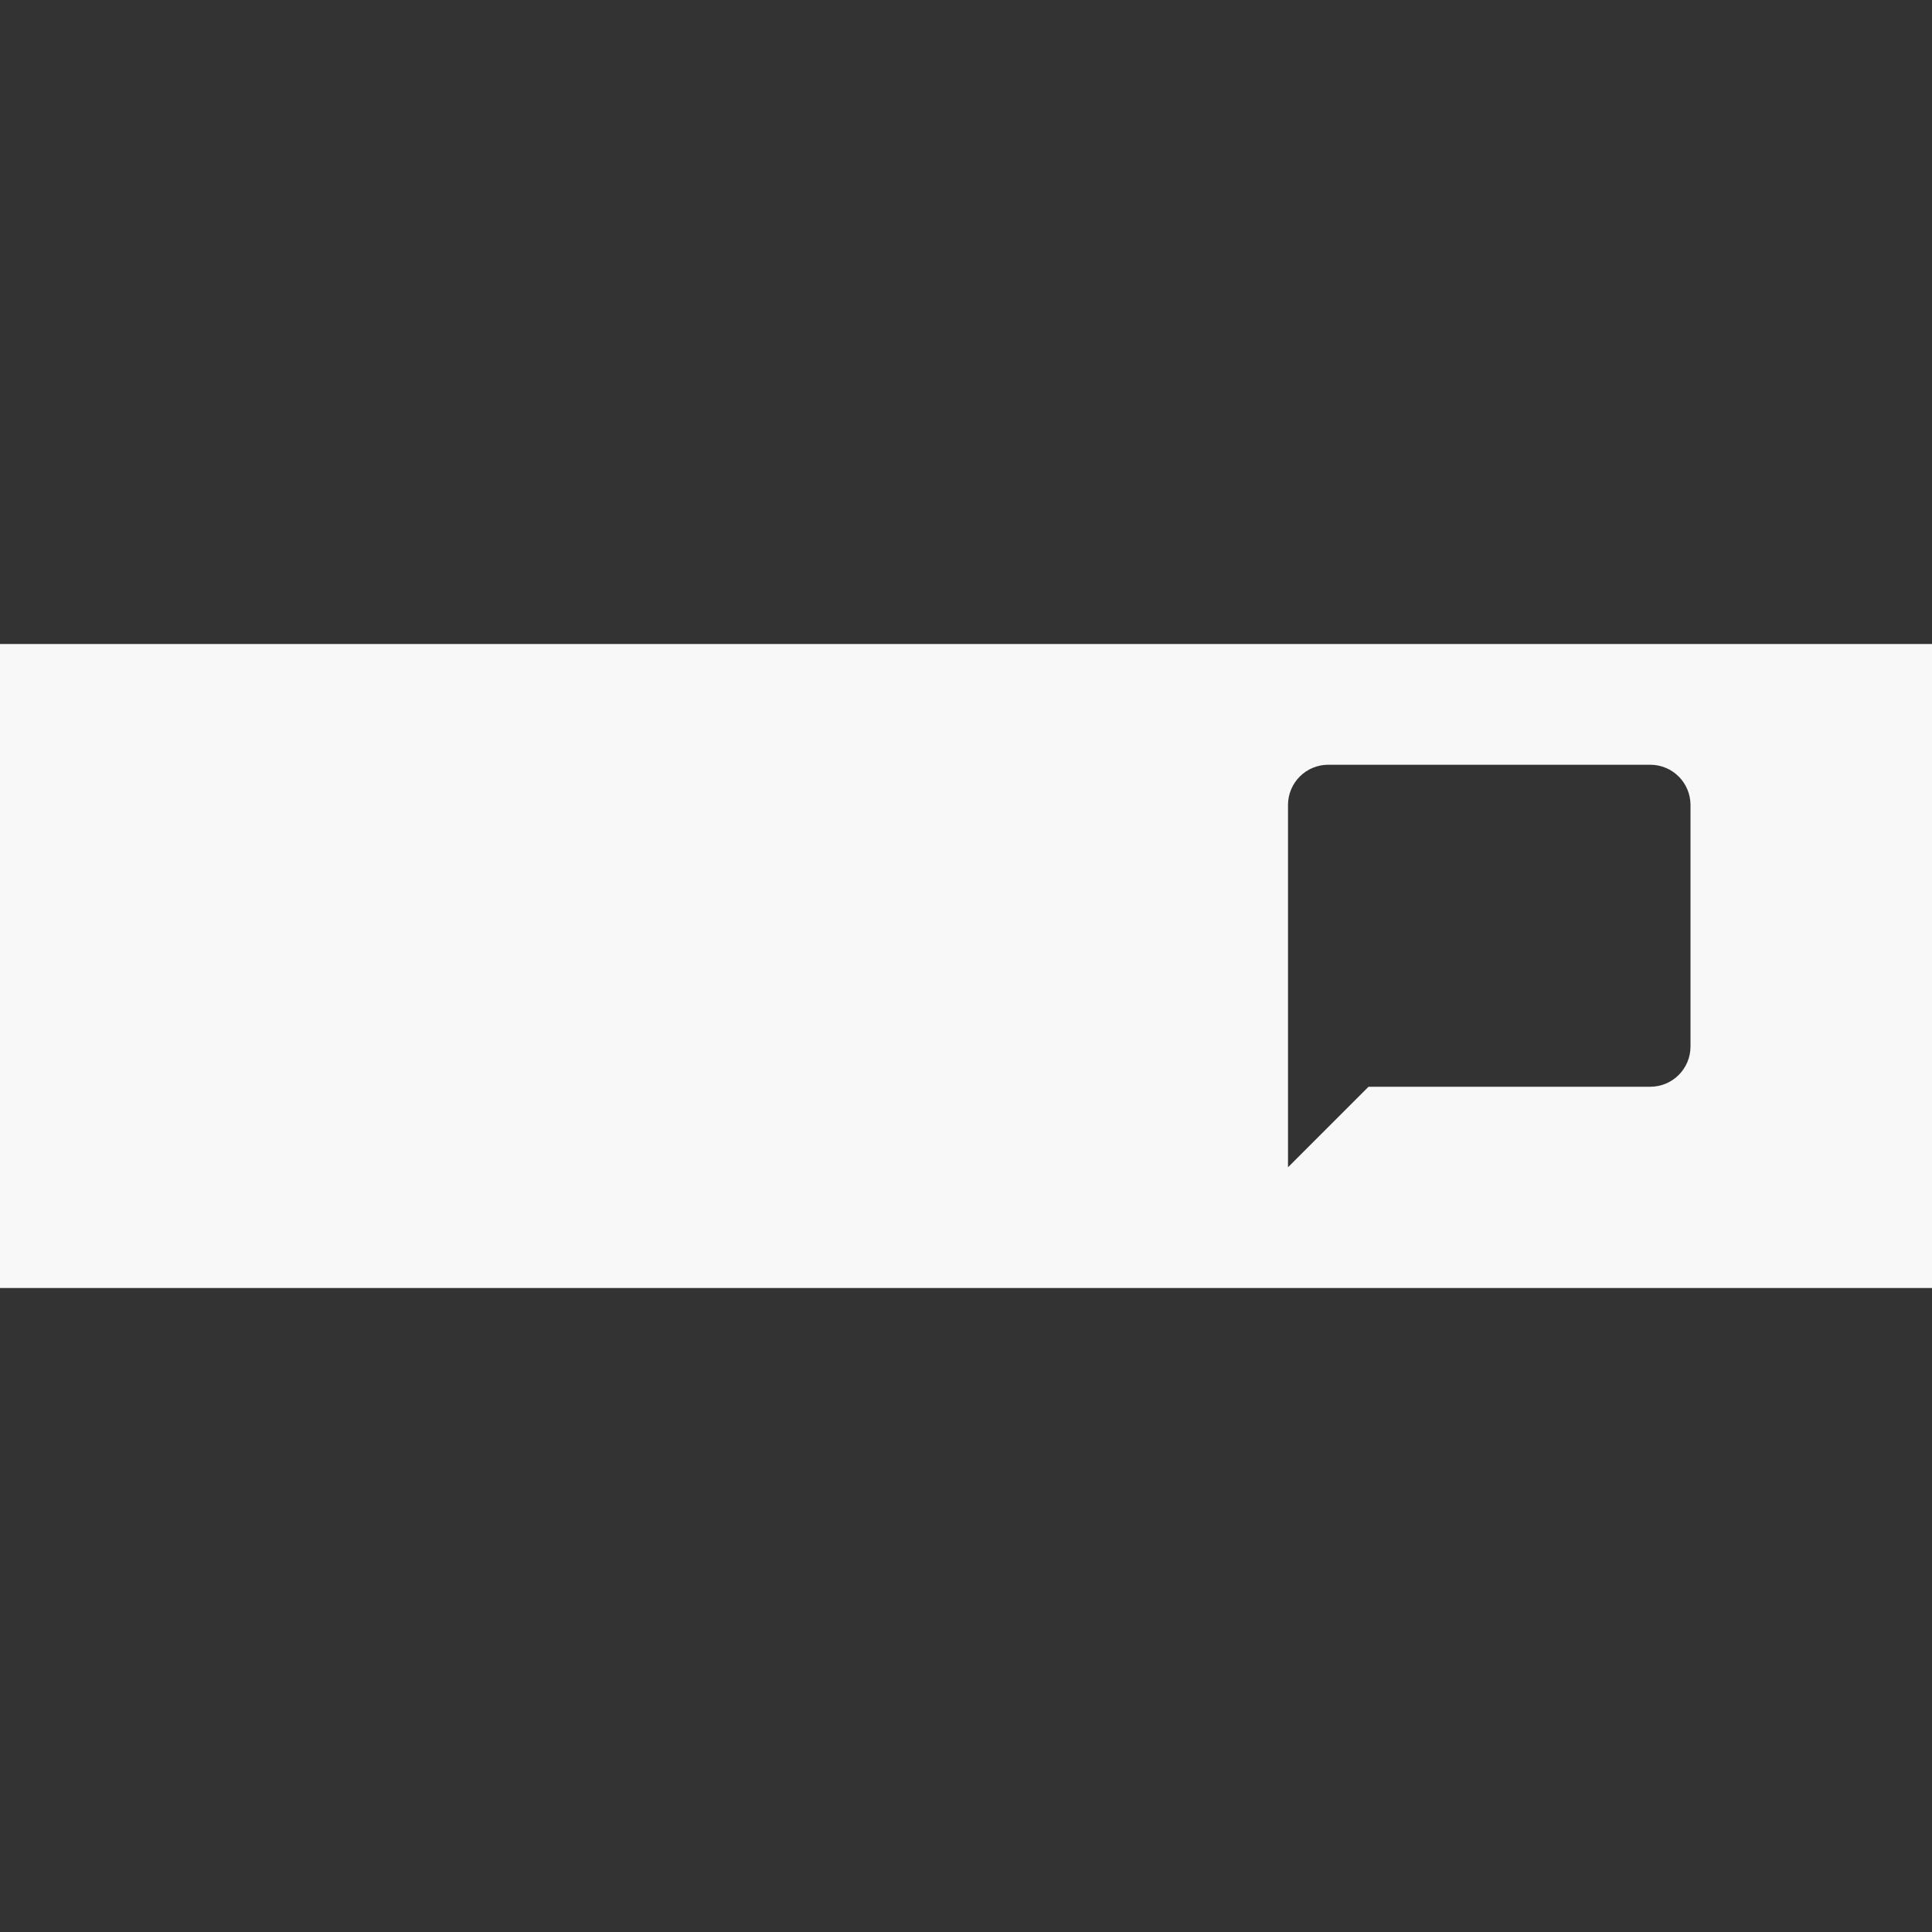 <svg fill="#f8f8f8" height="48" version="1.1" viewBox="0 0 48 48" width="48" xmlns="http://www.w3.org/2000/svg"><rect x="0" y="0" width="48" height="48" fill="#333333" stroke="none"/><path d="M0 16L0 32 48 32 48 16 0 16zM33 19L41 19C41.553 19 42 19.448 42 20L42 26C42 26.552 41.553 27 41 27L34 27 32 29 32 20C32 19.448 32.447 19 33 19z" stroke-width=".5"/></svg>